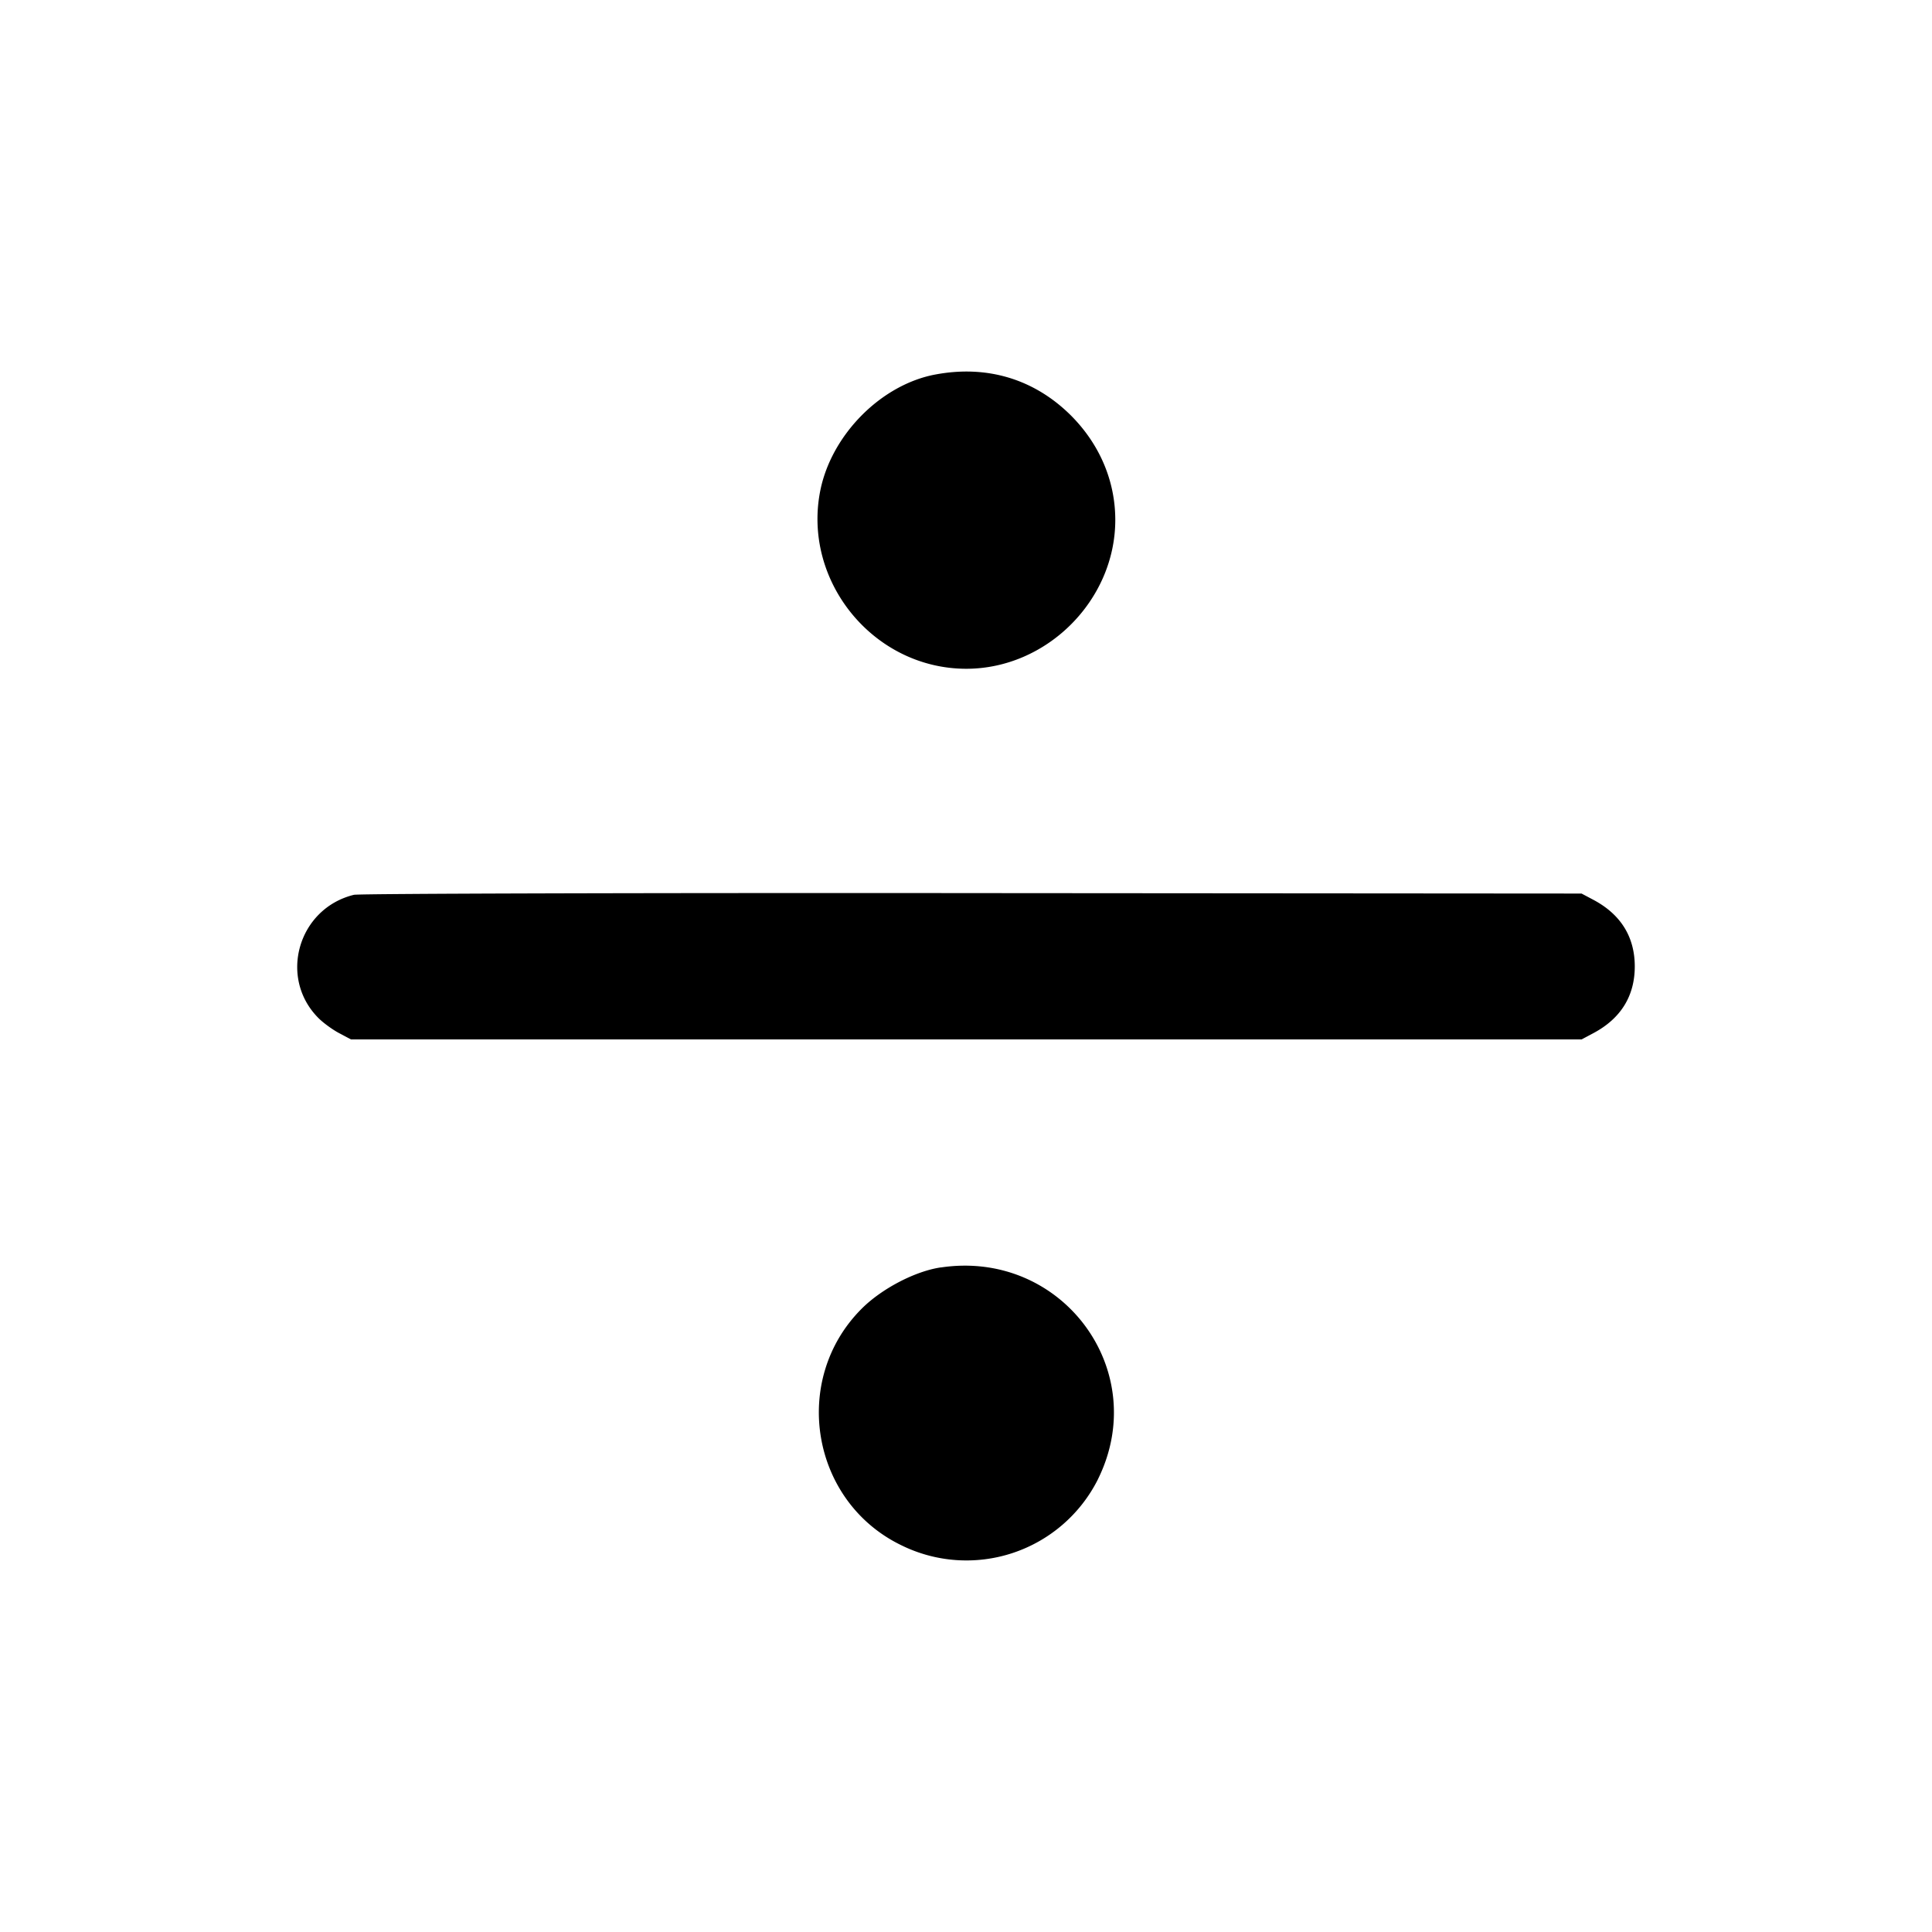 <svg xmlns="http://www.w3.org/2000/svg" width="26" height="26" fill="currentColor" class="sym sym-divide-solid" viewBox="0 0 26 26">
  <path d="M12.582 5.041c-.723.138-1.384.802-1.54 1.547C10.788 7.814 11.753 9 13.004 9c1.083 0 2.005-.922 2.005-2.003 0-.524-.21-1.018-.597-1.406-.493-.49-1.13-.683-1.829-.55m-7.82 7.001c-.752.184-1.02 1.117-.476 1.66.063.063.186.153.274.2l.162.086h16.561l.162-.086c.367-.196.554-.5.554-.896s-.187-.699-.554-.895l-.162-.086-8.2-.006c-4.51-.004-8.255.007-8.321.023m7.9 5.014c-.346.05-.797.286-1.066.555-.956.954-.686 2.588.524 3.18a1.98 1.98 0 0 0 2.654-.882l.005-.011c.716-1.463-.492-3.084-2.118-2.841z"/>
</svg>